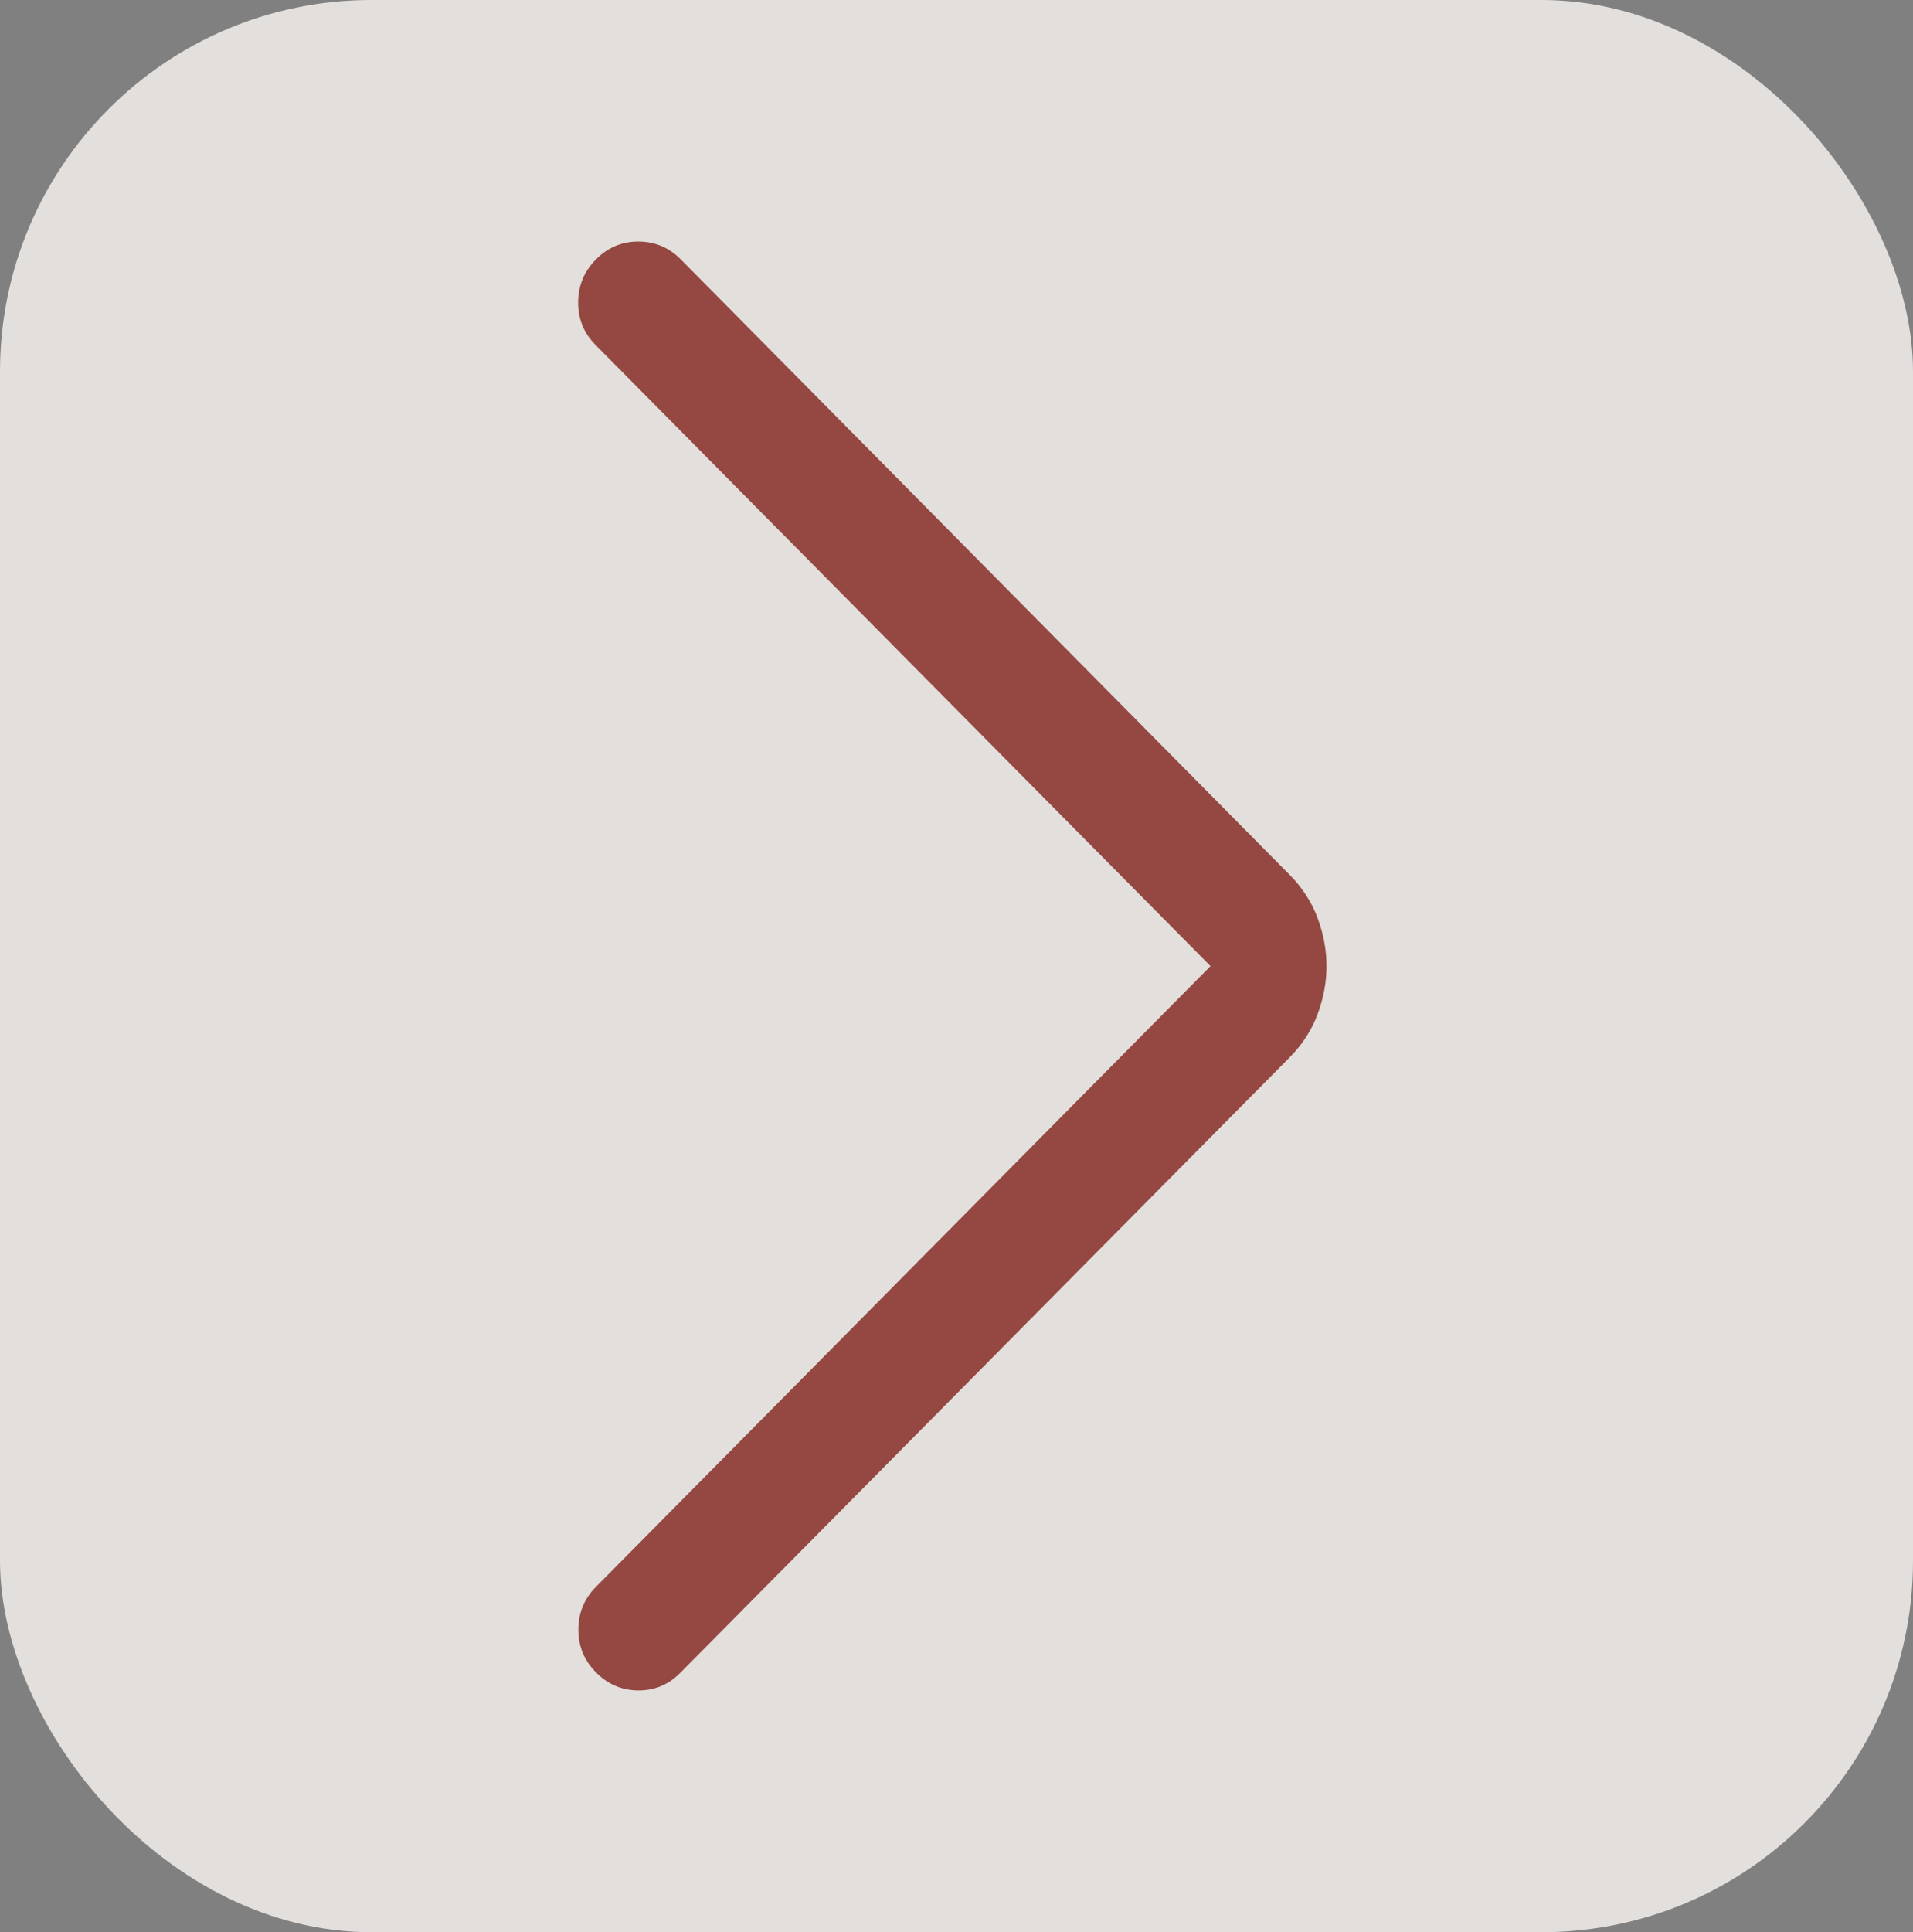 <svg width="103" height="104" viewBox="0 0 103 104" fill="none" xmlns="http://www.w3.org/2000/svg">
<rect x="0" y="0" width="103" height="104" fill="#808080" stroke="none"/>
<rect width="103" height="104" rx="20" fill="#FBF6F4" fill-opacity="0.8"/>
<mask id="mask0_674_7724" style="mask-type:alpha" maskUnits="userSpaceOnUse" x="0" y="0" width="103" height="104">
<rect width="103" height="104" fill="#D9D9D9" fill-opacity="0.8"/>
</mask>
<g mask="url(#mask0_674_7724)">
<path d="M65.175 52L32.064 18.566C31.431 17.928 31.119 17.16 31.127 16.263C31.135 15.365 31.455 14.597 32.089 13.959C32.721 13.32 33.481 13 34.371 13C35.259 13 36.02 13.32 36.653 13.959L69.426 47.075C70.119 47.775 70.625 48.555 70.944 49.416C71.263 50.278 71.423 51.139 71.423 52C71.423 52.861 71.263 53.722 70.944 54.584C70.625 55.445 70.119 56.225 69.426 56.925L36.627 90.041C35.995 90.68 35.238 90.996 34.358 90.987C33.477 90.979 32.721 90.656 32.089 90.016C31.455 89.378 31.139 88.61 31.139 87.712C31.139 86.815 31.455 86.047 32.089 85.408L65.175 52Z" fill="#81221A"/>
</g>
</svg>
